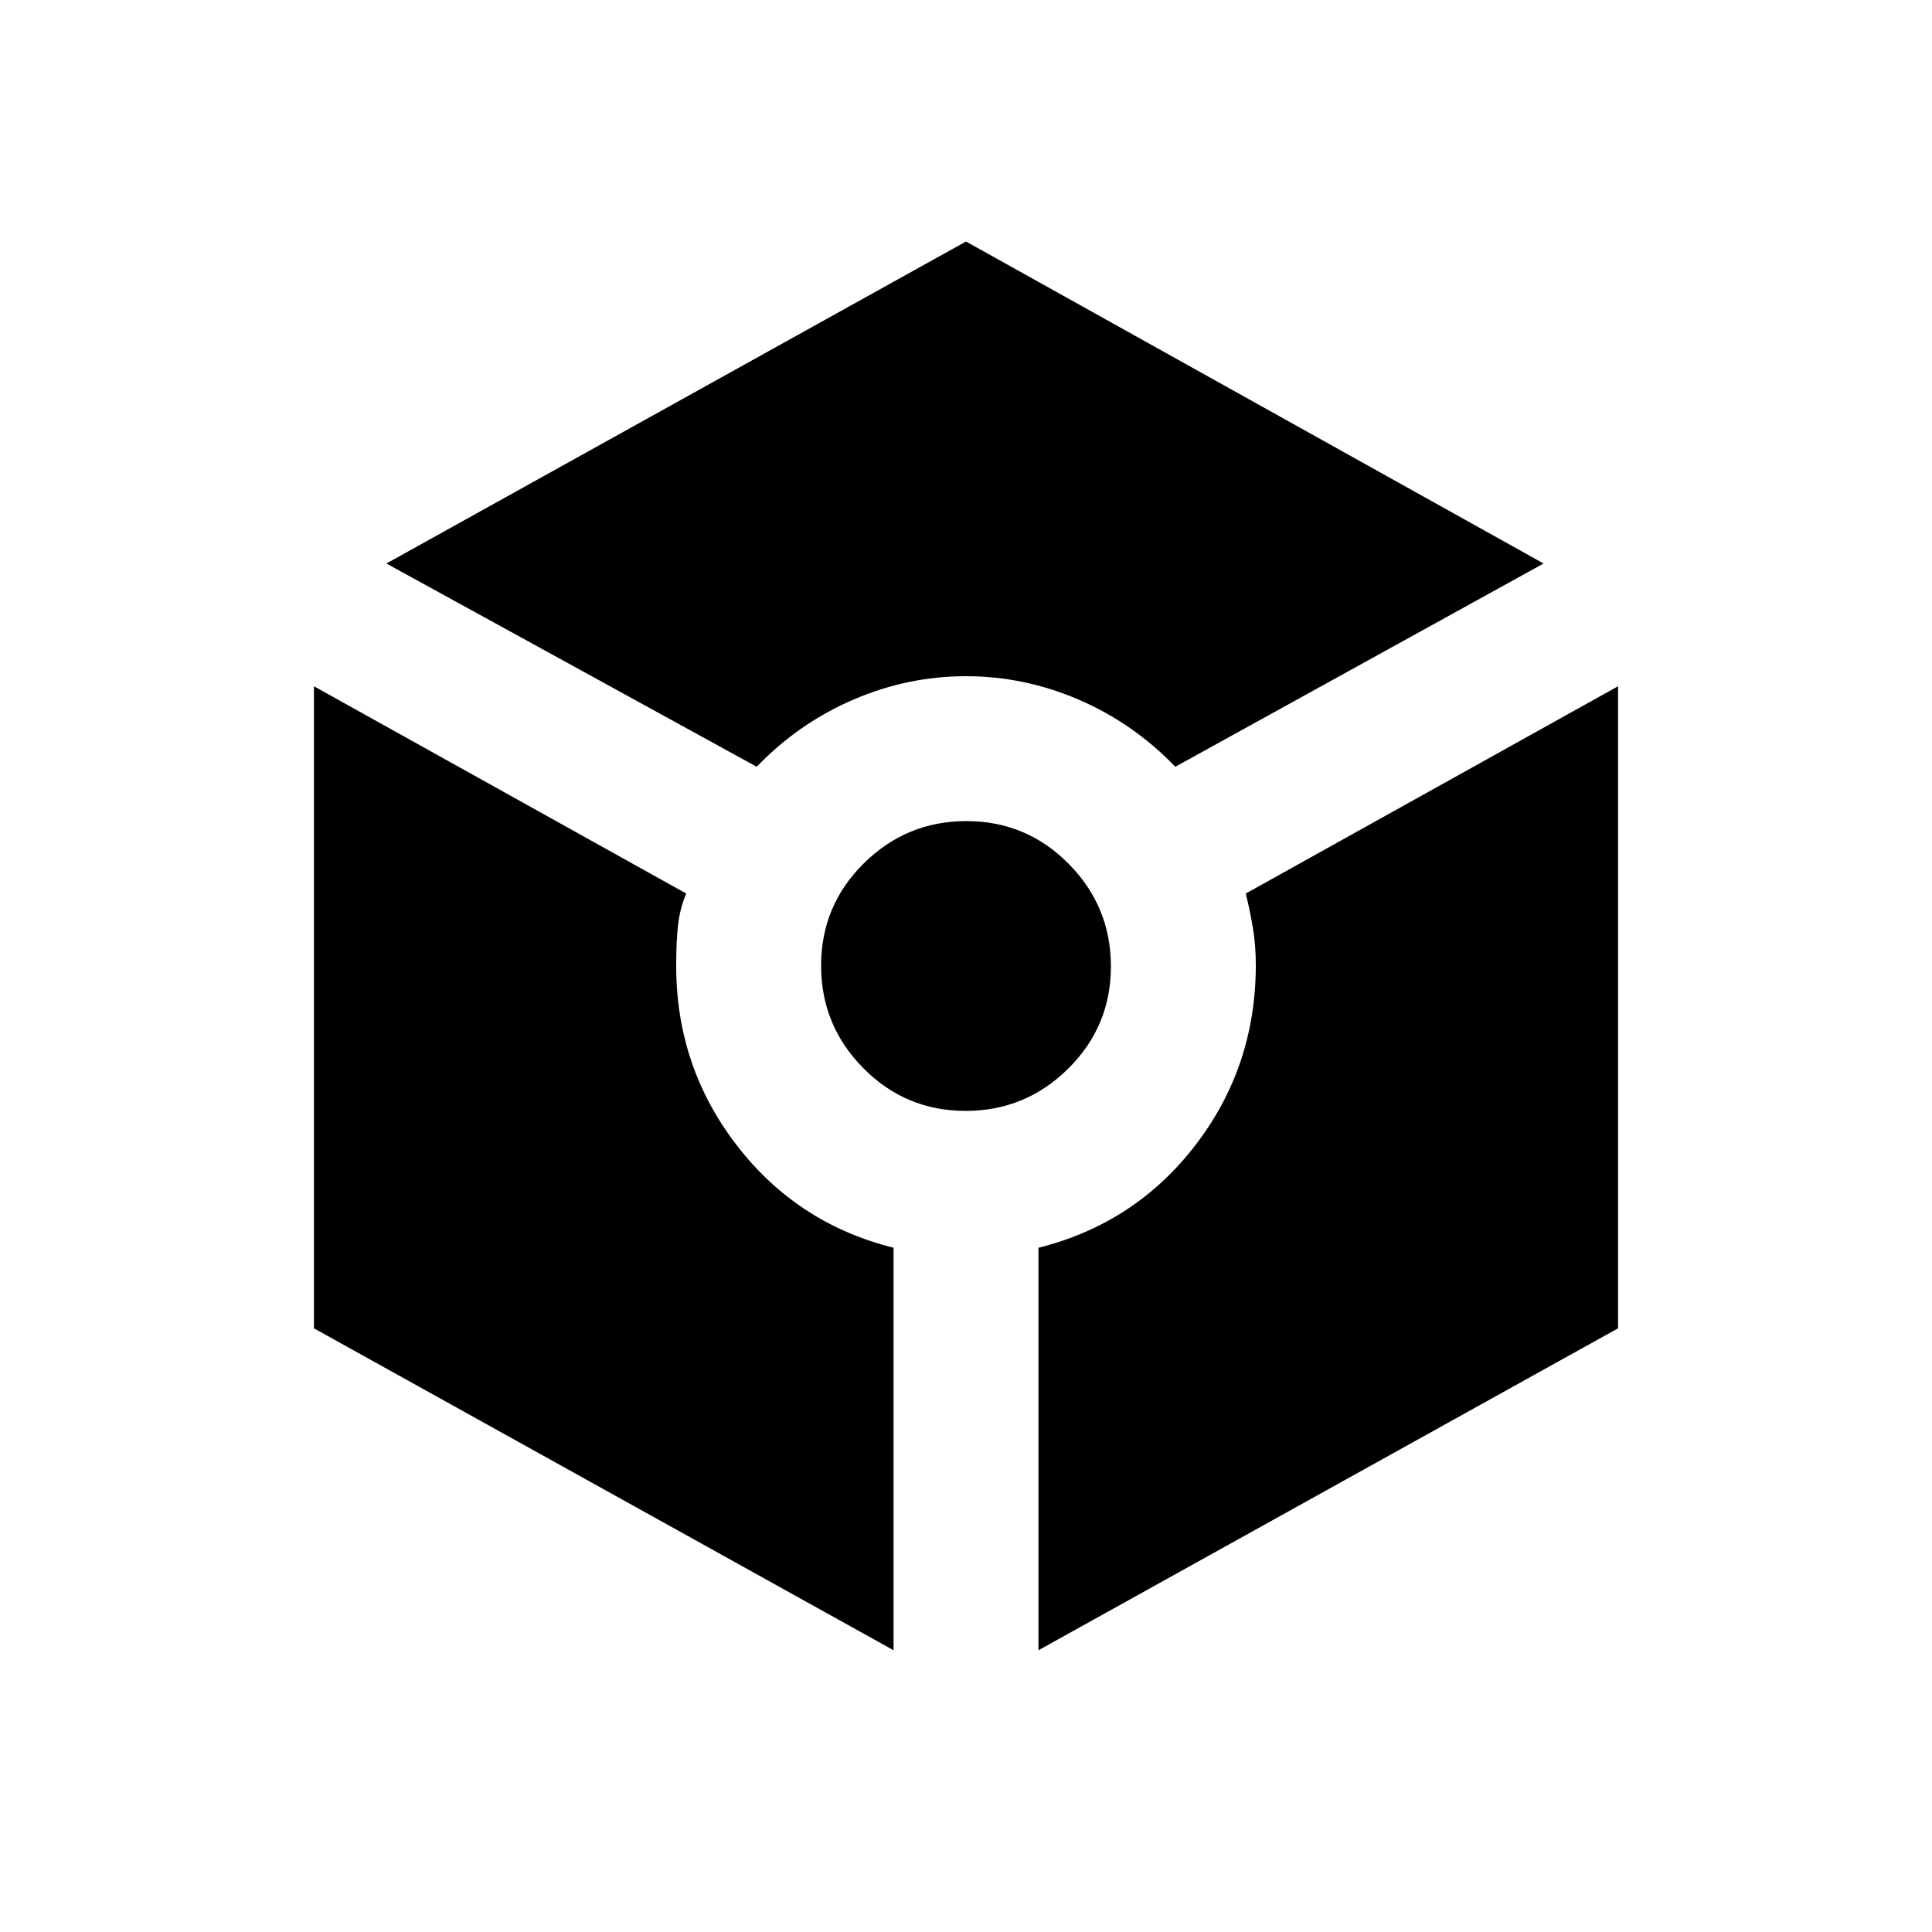 <svg xmlns="http://www.w3.org/2000/svg" height="20" viewBox="0 -960 960 960" width="20"><path d="M376-579 192-680l288-160 287 160-183 101q-20.783-21.6-47.892-33.3Q509-624 480-624q-29 0-56.108 11.7Q396.783-600.6 376-579Zm68 439L156-299.966V-619l185 103q-3 7-4 15t-1 21q0 49.929 30 88.965Q396-352 444-340v200Zm35.788-268Q450-408 429-429.212q-21-21.213-21-51Q408-510 429.212-531q21.213-21 51-21Q510-552 531-530.788q21 21.213 21 51Q552-450 530.788-429q-21.213 21-51 21ZM516-140v-200q48-12 78-51t30-89.471q0-10.094-1.5-18.811Q621-508 619-516l185-103v319.034L516-140Z"/></svg>